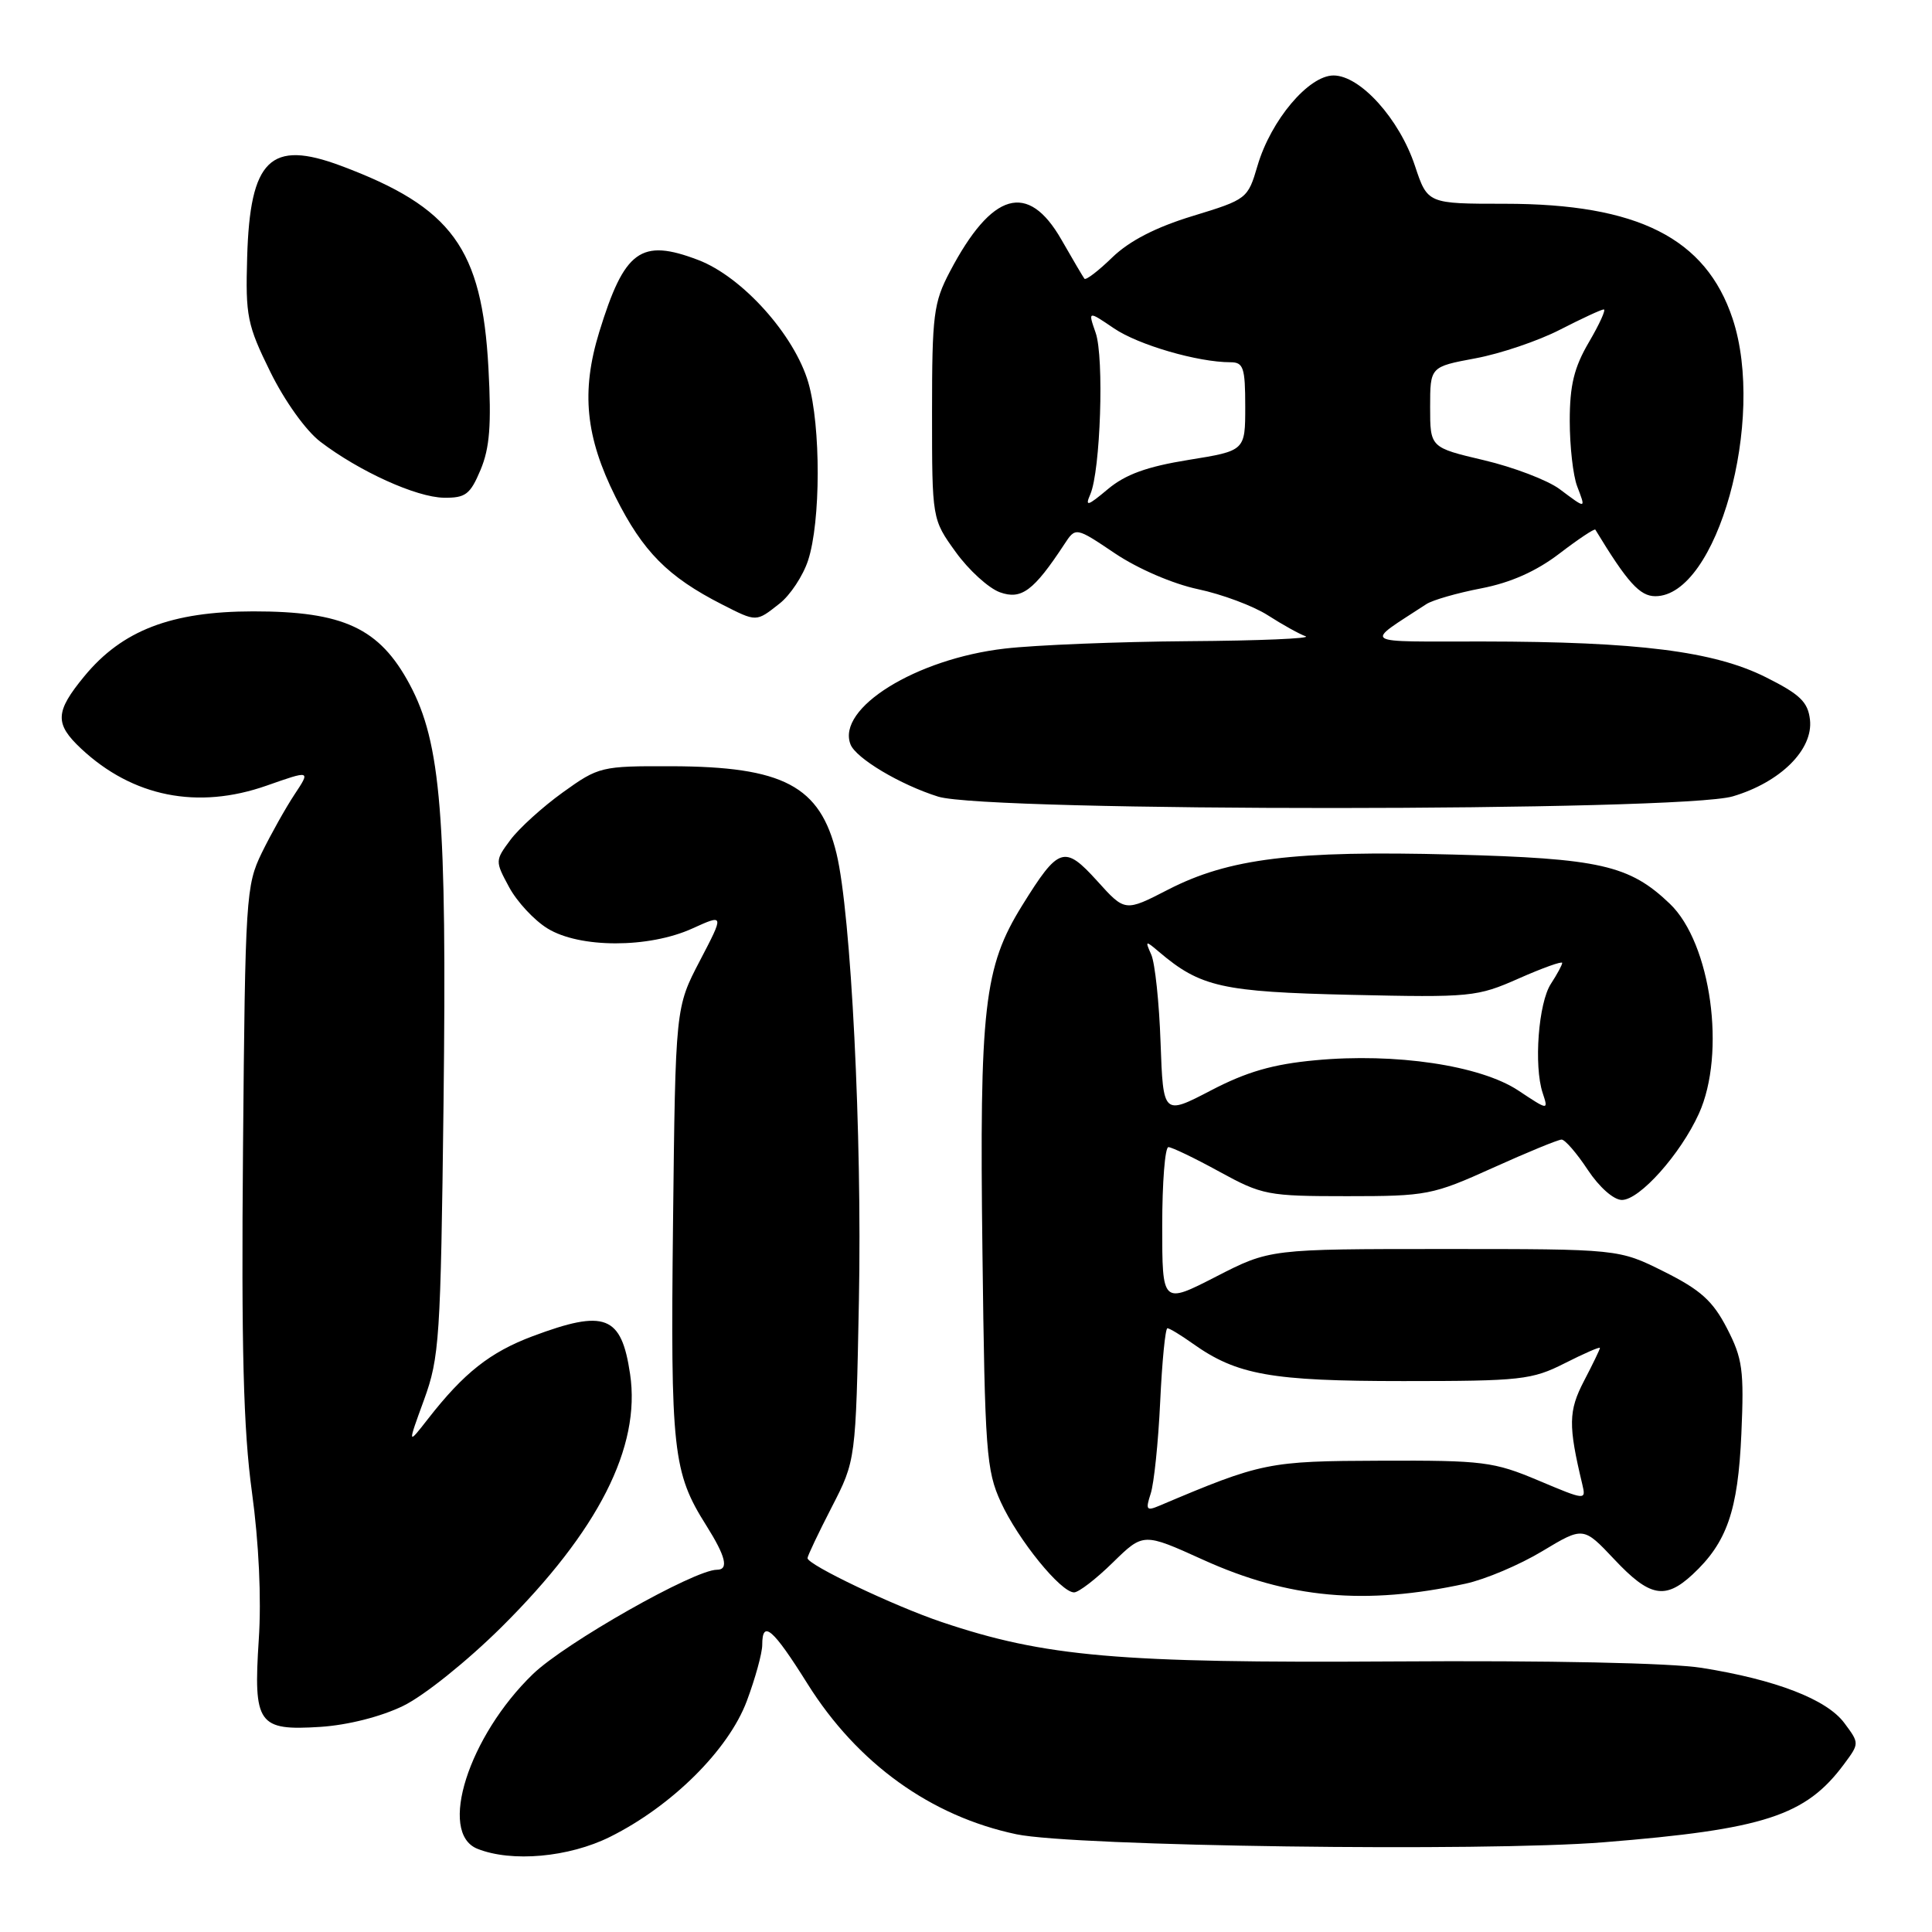 <?xml version="1.0" encoding="UTF-8" standalone="no"?>
<!DOCTYPE svg PUBLIC "-//W3C//DTD SVG 1.1//EN" "http://www.w3.org/Graphics/SVG/1.1/DTD/svg11.dtd" >
<svg xmlns="http://www.w3.org/2000/svg" xmlns:xlink="http://www.w3.org/1999/xlink" version="1.1" viewBox="0 0 256 256">
 <g >
 <path fill="currentColor"
d=" M 80.84 243.39 C 89.04 239.31 96.53 231.86 98.95 225.41 C 100.08 222.39 101.00 219.04 101.00 217.96 C 101.00 214.57 102.40 215.77 107.01 223.13 C 113.62 233.67 123.34 240.66 134.68 243.05 C 142.31 244.65 196.51 245.39 212.50 244.11 C 233.77 242.40 239.27 240.61 244.35 233.75 C 246.39 231.00 246.39 231.00 244.37 228.29 C 242.04 225.17 235.29 222.56 225.48 221.00 C 221.42 220.35 205.24 220.01 184.63 220.15 C 148.14 220.38 138.47 219.54 124.78 214.93 C 118.43 212.79 107.00 207.34 107.00 206.46 C 107.00 206.17 108.44 203.14 110.20 199.72 C 113.40 193.50 113.40 193.50 113.81 172.34 C 114.24 150.37 112.77 121.05 110.84 113.09 C 108.67 104.14 103.80 101.57 88.97 101.53 C 79.65 101.50 79.33 101.58 74.57 105.00 C 71.90 106.92 68.78 109.75 67.64 111.28 C 65.60 114.02 65.59 114.09 67.46 117.55 C 68.49 119.47 70.78 121.94 72.54 123.02 C 76.79 125.65 85.96 125.66 91.74 123.03 C 95.97 121.11 95.97 121.11 92.74 127.30 C 89.50 133.50 89.50 133.50 89.18 162.00 C 88.84 192.26 89.15 195.11 93.59 202.14 C 96.17 206.24 96.60 208.00 95.00 208.00 C 91.99 208.00 74.92 217.68 70.63 221.81 C 62.09 230.05 58.01 242.86 63.25 244.97 C 67.79 246.79 75.38 246.11 80.84 243.39 Z  M 53.42 226.04 C 56.18 224.70 61.89 220.12 66.47 215.58 C 79.30 202.84 84.93 191.74 83.49 182.07 C 82.34 174.29 80.19 173.46 70.59 177.05 C 64.94 179.17 61.47 181.91 56.72 188.00 C 53.99 191.50 53.99 191.50 56.18 185.50 C 58.23 179.87 58.39 177.43 58.77 146.30 C 59.22 108.12 58.44 98.45 54.28 90.68 C 50.28 83.22 45.51 81.00 33.54 81.01 C 22.70 81.02 16.19 83.52 11.18 89.60 C 7.29 94.32 7.22 95.89 10.75 99.20 C 17.58 105.59 26.19 107.31 35.33 104.10 C 41.16 102.05 41.16 102.05 39.02 105.28 C 37.85 107.05 35.90 110.53 34.69 113.00 C 32.59 117.32 32.49 118.85 32.20 152.19 C 31.97 178.66 32.25 189.43 33.38 197.69 C 34.30 204.39 34.65 211.82 34.29 217.23 C 33.56 228.47 34.18 229.35 42.46 228.82 C 46.09 228.58 50.46 227.48 53.42 226.04 Z  M 194.21 209.84 C 196.80 209.28 201.36 207.35 204.36 205.54 C 209.80 202.27 209.80 202.27 213.91 206.63 C 218.58 211.60 220.63 212.00 224.26 208.64 C 228.83 204.40 230.29 200.19 230.74 190.00 C 231.11 181.54 230.90 180.01 228.83 176.00 C 226.95 172.37 225.34 170.92 220.50 168.50 C 214.50 165.50 214.50 165.50 191.38 165.50 C 168.26 165.50 168.26 165.50 161.13 169.16 C 154.00 172.82 154.00 172.82 154.00 162.41 C 154.00 156.68 154.37 152.00 154.82 152.00 C 155.27 152.00 158.31 153.46 161.57 155.25 C 167.25 158.36 167.97 158.50 178.50 158.50 C 189.07 158.50 189.83 158.35 197.80 154.75 C 202.36 152.69 206.47 151.00 206.92 151.00 C 207.37 151.00 208.93 152.80 210.38 155.00 C 211.91 157.31 213.82 159.00 214.91 159.00 C 217.26 159.00 222.67 152.94 225.11 147.57 C 228.74 139.58 226.72 124.98 221.27 119.76 C 215.91 114.63 212.01 113.74 192.50 113.23 C 171.44 112.68 162.83 113.74 154.78 117.88 C 149.07 120.82 149.07 120.82 145.40 116.75 C 141.03 111.93 140.29 112.17 135.43 120.00 C 130.38 128.15 129.77 133.44 130.18 165.96 C 130.50 192.36 130.69 194.84 132.62 199.05 C 134.91 204.04 140.56 211.00 142.32 211.00 C 142.93 211.00 145.24 209.22 147.46 207.04 C 151.50 203.09 151.50 203.09 159.40 206.67 C 170.73 211.81 180.88 212.74 194.21 209.84 Z  M 229.61 105.52 C 235.92 103.65 240.28 99.32 239.83 95.36 C 239.56 93.01 238.51 92.00 233.97 89.73 C 227.10 86.29 217.01 85.02 196.50 85.00 C 179.94 84.99 180.69 85.49 189.00 80.05 C 189.82 79.51 193.10 78.57 196.27 77.96 C 200.16 77.21 203.54 75.71 206.62 73.36 C 209.14 71.43 211.28 70.01 211.39 70.18 C 215.64 77.18 217.28 79.00 219.34 79.00 C 227.51 79.00 234.02 55.62 229.58 42.23 C 226.03 31.55 217.01 27.00 199.40 27.00 C 189.16 27.00 189.16 27.00 187.49 21.98 C 185.43 15.76 180.24 10.00 176.70 10.00 C 173.40 10.00 168.40 15.93 166.63 21.95 C 165.34 26.34 165.24 26.42 158.04 28.62 C 153.15 30.11 149.66 31.91 147.39 34.10 C 145.54 35.90 143.88 37.17 143.69 36.93 C 143.51 36.69 142.13 34.36 140.64 31.75 C 136.21 24.02 131.43 25.40 125.86 36.00 C 123.70 40.11 123.50 41.71 123.50 54.65 C 123.50 68.80 123.50 68.80 126.64 73.15 C 128.36 75.54 131.00 77.94 132.49 78.48 C 135.34 79.51 136.97 78.29 141.02 72.13 C 142.53 69.82 142.53 69.82 147.76 73.34 C 150.79 75.37 155.40 77.36 158.74 78.07 C 161.91 78.74 166.07 80.29 168.00 81.53 C 169.93 82.77 172.18 84.02 173.00 84.31 C 173.82 84.60 166.85 84.90 157.50 84.96 C 148.15 85.03 137.19 85.47 133.14 85.94 C 121.37 87.30 110.85 93.83 112.69 98.62 C 113.39 100.47 119.30 103.99 124.32 105.56 C 130.82 107.59 222.76 107.56 229.61 105.52 Z  M 103.29 79.98 C 104.70 78.88 106.40 76.31 107.07 74.27 C 108.76 69.15 108.78 56.47 107.11 50.70 C 105.27 44.38 98.36 36.68 92.52 34.45 C 84.91 31.55 82.74 33.14 79.40 44.00 C 76.98 51.89 77.58 57.88 81.57 65.87 C 85.19 73.09 88.49 76.43 95.67 80.09 C 100.29 82.44 100.17 82.44 103.29 79.98 Z  M 63.68 62.25 C 64.89 59.35 65.13 56.30 64.72 48.76 C 63.86 32.90 59.90 27.47 45.18 21.97 C 35.83 18.47 33.12 21.11 32.75 34.10 C 32.52 41.88 32.76 43.06 35.81 49.26 C 37.72 53.14 40.53 57.07 42.46 58.54 C 47.62 62.47 55.16 65.89 58.80 65.95 C 61.69 65.99 62.30 65.53 63.68 62.25 Z  M 152.47 197.92 C 152.91 196.59 153.48 191.11 153.73 185.75 C 153.98 180.39 154.41 176.00 154.69 176.00 C 154.97 176.00 156.47 176.91 158.03 178.02 C 163.89 182.19 168.41 183.00 185.96 183.00 C 201.53 183.00 202.98 182.84 207.33 180.64 C 209.90 179.34 212.00 178.42 212.00 178.61 C 212.00 178.79 211.05 180.76 209.89 182.98 C 207.82 186.96 207.79 188.86 209.66 196.67 C 210.17 198.82 210.13 198.82 203.84 196.17 C 197.93 193.68 196.52 193.50 183.00 193.55 C 168.02 193.60 167.22 193.76 153.59 199.53 C 151.91 200.24 151.78 200.04 152.47 197.92 Z  M 153.78 138.14 C 153.60 132.84 153.04 127.60 152.55 126.50 C 151.71 124.61 151.77 124.59 153.58 126.13 C 159.07 130.79 161.93 131.43 179.00 131.82 C 194.92 132.18 195.71 132.10 201.25 129.65 C 204.41 128.25 207.00 127.33 207.00 127.59 C 207.00 127.85 206.33 129.09 205.51 130.35 C 203.85 132.87 203.22 141.22 204.41 144.82 C 205.18 147.15 205.18 147.15 201.17 144.49 C 196.14 141.17 184.90 139.49 174.29 140.49 C 168.67 141.01 165.18 142.02 160.45 144.49 C 154.13 147.78 154.13 147.78 153.78 138.14 Z  M 144.47 65.50 C 145.82 62.40 146.32 47.36 145.18 44.10 C 144.16 41.17 144.16 41.17 147.61 43.51 C 150.85 45.71 158.72 48.00 163.05 48.00 C 164.76 48.00 165.00 48.72 165.00 53.86 C 165.00 59.73 165.00 59.73 157.49 60.94 C 151.97 61.83 149.13 62.86 146.79 64.82 C 144.11 67.07 143.74 67.18 144.47 65.50 Z  M 206.63 64.79 C 205.04 63.62 200.54 61.90 196.63 60.98 C 189.50 59.30 189.50 59.30 189.50 53.95 C 189.50 48.60 189.50 48.60 195.50 47.48 C 198.80 46.87 203.85 45.16 206.72 43.68 C 209.59 42.21 212.19 41.00 212.51 41.00 C 212.83 41.00 211.94 42.95 210.54 45.34 C 208.57 48.70 208.00 51.05 208.00 55.77 C 208.00 59.13 208.44 63.02 208.98 64.43 C 210.14 67.49 210.23 67.48 206.63 64.79 Z "/>
</g>
</svg>